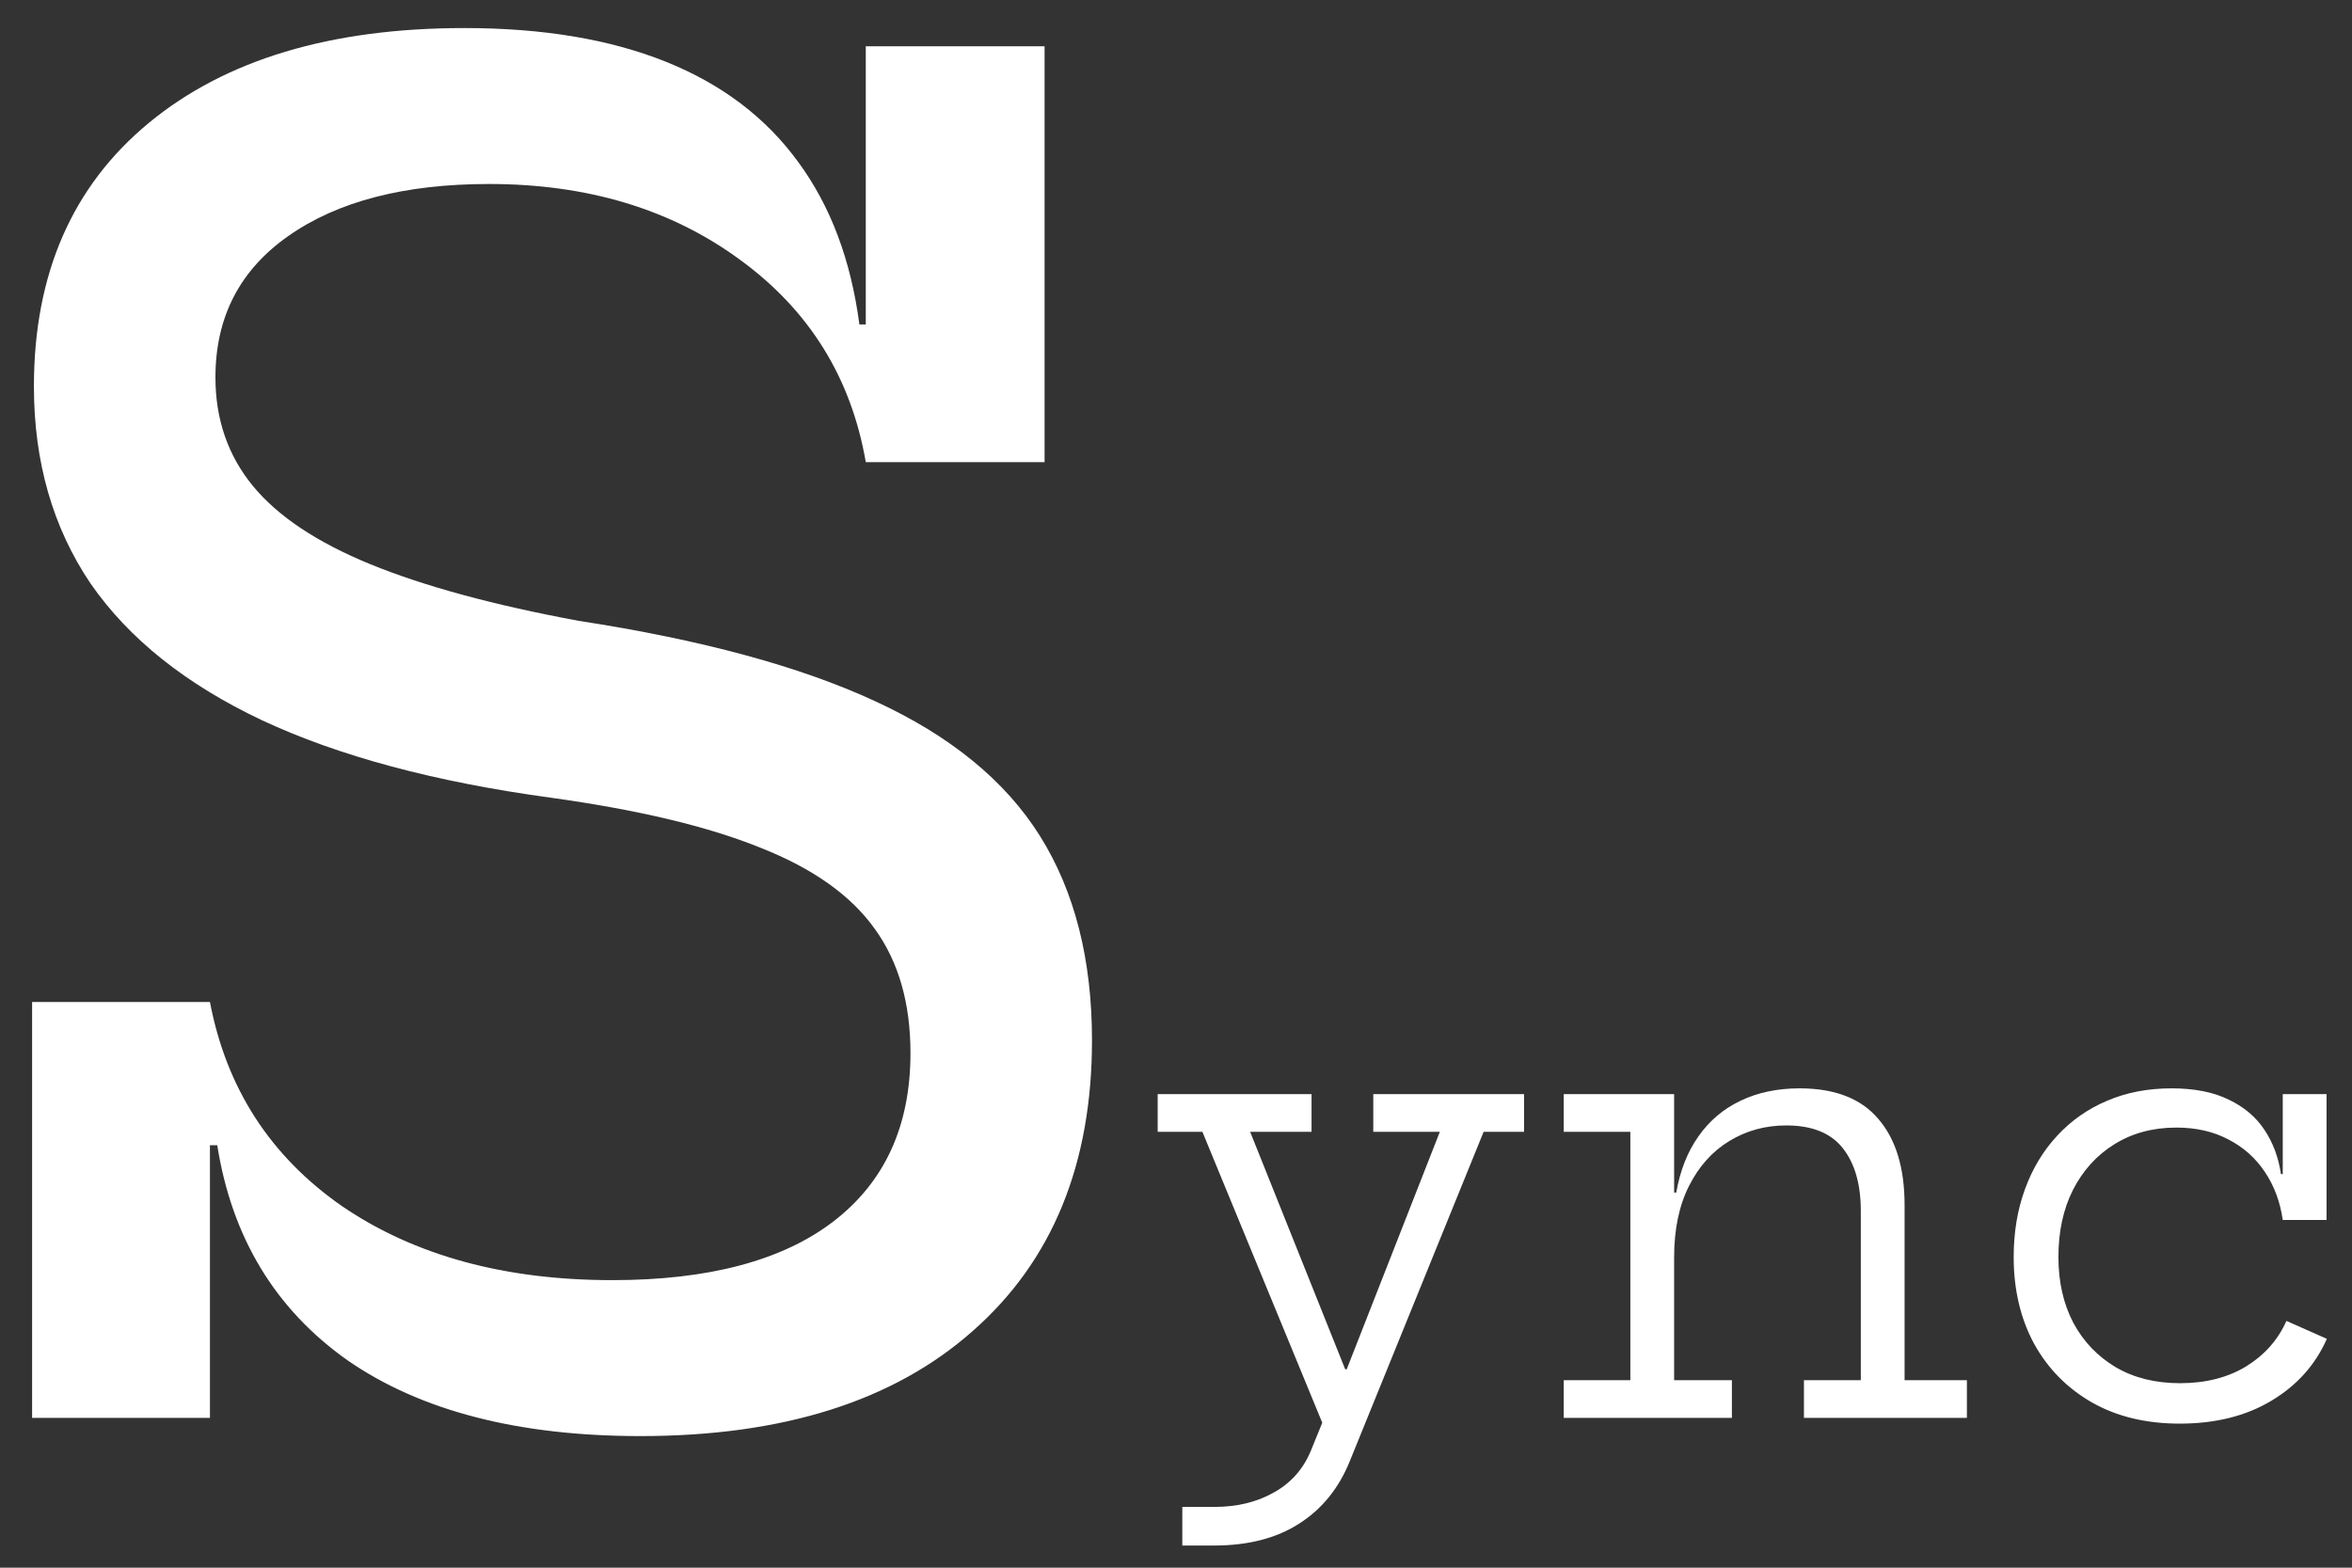 <svg width="57" height="38" viewBox="0 0 57 38" fill="none" xmlns="http://www.w3.org/2000/svg">
<rect x="0" y="0" width="57" height="38" fill="#333333" stroke="none"/>
<path d="M15.522 34.81C12.56 34.81 10.195 34.199 8.426 32.976C6.673 31.738 5.619 29.999 5.265 27.759H4.293L5.088 24.288C5.486 26.381 6.555 28.032 8.294 29.24C10.047 30.434 12.228 31.03 14.837 31.03C17.165 31.03 18.948 30.559 20.186 29.616C21.439 28.658 22.065 27.295 22.065 25.526C22.065 24.318 21.778 23.316 21.203 22.52C20.628 21.709 19.707 21.054 18.44 20.553C17.173 20.037 15.478 19.632 13.356 19.337C10.541 18.954 8.205 18.327 6.348 17.458C4.506 16.588 3.121 15.483 2.193 14.142C1.279 12.786 0.822 11.195 0.822 9.367C0.822 6.641 1.751 4.512 3.607 2.979C5.464 1.446 8.014 0.68 11.256 0.68C13.157 0.68 14.785 0.953 16.141 1.498C17.497 2.043 18.565 2.854 19.346 3.929C20.127 4.991 20.621 6.302 20.827 7.864H21.8L20.982 11.202C20.628 9.154 19.612 7.518 17.932 6.295C16.266 5.072 14.24 4.46 11.853 4.46C9.804 4.46 8.183 4.88 6.989 5.72C5.811 6.545 5.221 7.687 5.221 9.146C5.221 10.163 5.523 11.04 6.127 11.777C6.732 12.514 7.682 13.147 8.979 13.678C10.276 14.208 11.956 14.665 14.019 15.048C16.996 15.505 19.39 16.154 21.203 16.994C23.03 17.834 24.364 18.924 25.204 20.265C26.044 21.606 26.464 23.257 26.464 25.217C26.464 28.223 25.499 30.574 23.568 32.268C21.653 33.963 18.971 34.81 15.522 34.81ZM0.778 34.368V24.288H5.088V34.368H0.778ZM20.982 11.202V1.122H25.315V11.202H20.982ZM33.281 26.521H36.935V27.435H35.955L32.713 35.415C32.448 36.073 32.038 36.579 31.483 36.933C30.933 37.286 30.247 37.463 29.427 37.463H28.653V36.527H29.427C29.977 36.527 30.456 36.412 30.864 36.181C31.276 35.955 31.576 35.621 31.763 35.179L32.323 33.801L32.139 34.715L29.14 27.435H28.056V26.521H31.785V27.435H30.297L32.942 34.044L31.977 33.19H32.993L32.441 33.691L34.894 27.435H33.281V26.521ZM40.572 33.455H41.972V34.368H37.897V33.455H39.511V27.435H37.897V26.521H40.572V33.455ZM45.096 33.455V29.351C45.096 28.707 44.951 28.201 44.661 27.833C44.371 27.464 43.914 27.28 43.291 27.28C42.785 27.28 42.325 27.405 41.913 27.656C41.5 27.906 41.173 28.27 40.933 28.746C40.692 29.223 40.572 29.8 40.572 30.478L40.328 28.908H40.623C40.717 28.373 40.896 27.919 41.161 27.545C41.426 27.167 41.765 26.88 42.178 26.683C42.596 26.482 43.074 26.381 43.615 26.381C44.469 26.381 45.106 26.629 45.523 27.125C45.946 27.616 46.157 28.312 46.157 29.21V33.455H47.667V34.368H43.718V33.455H45.096ZM52.825 34.508C52.009 34.508 51.299 34.337 50.695 33.993C50.096 33.649 49.629 33.175 49.295 32.571C48.966 31.961 48.801 31.261 48.801 30.471C48.801 29.871 48.892 29.323 49.074 28.827C49.256 28.326 49.516 27.894 49.855 27.53C50.194 27.162 50.597 26.88 51.063 26.683C51.53 26.482 52.051 26.381 52.626 26.381C53.181 26.381 53.642 26.472 54.011 26.654C54.384 26.831 54.674 27.076 54.88 27.39C55.087 27.7 55.219 28.056 55.278 28.459H55.536L55.322 29.572C55.258 29.13 55.114 28.741 54.888 28.407C54.662 28.068 54.367 27.806 54.003 27.619C53.64 27.427 53.22 27.332 52.743 27.332C52.174 27.332 51.673 27.467 51.24 27.737C50.813 28.002 50.479 28.37 50.238 28.842C50.002 29.309 49.885 29.852 49.885 30.471C49.885 31.07 50.005 31.6 50.245 32.062C50.491 32.519 50.833 32.877 51.27 33.138C51.712 33.398 52.233 33.528 52.832 33.528C53.451 33.528 53.984 33.393 54.431 33.123C54.878 32.848 55.205 32.48 55.411 32.018L56.391 32.453C56.111 33.086 55.661 33.587 55.042 33.956C54.428 34.324 53.689 34.508 52.825 34.508ZM55.322 29.572V26.521H56.383V29.572H55.322Z" fill="white"/>
</svg>
